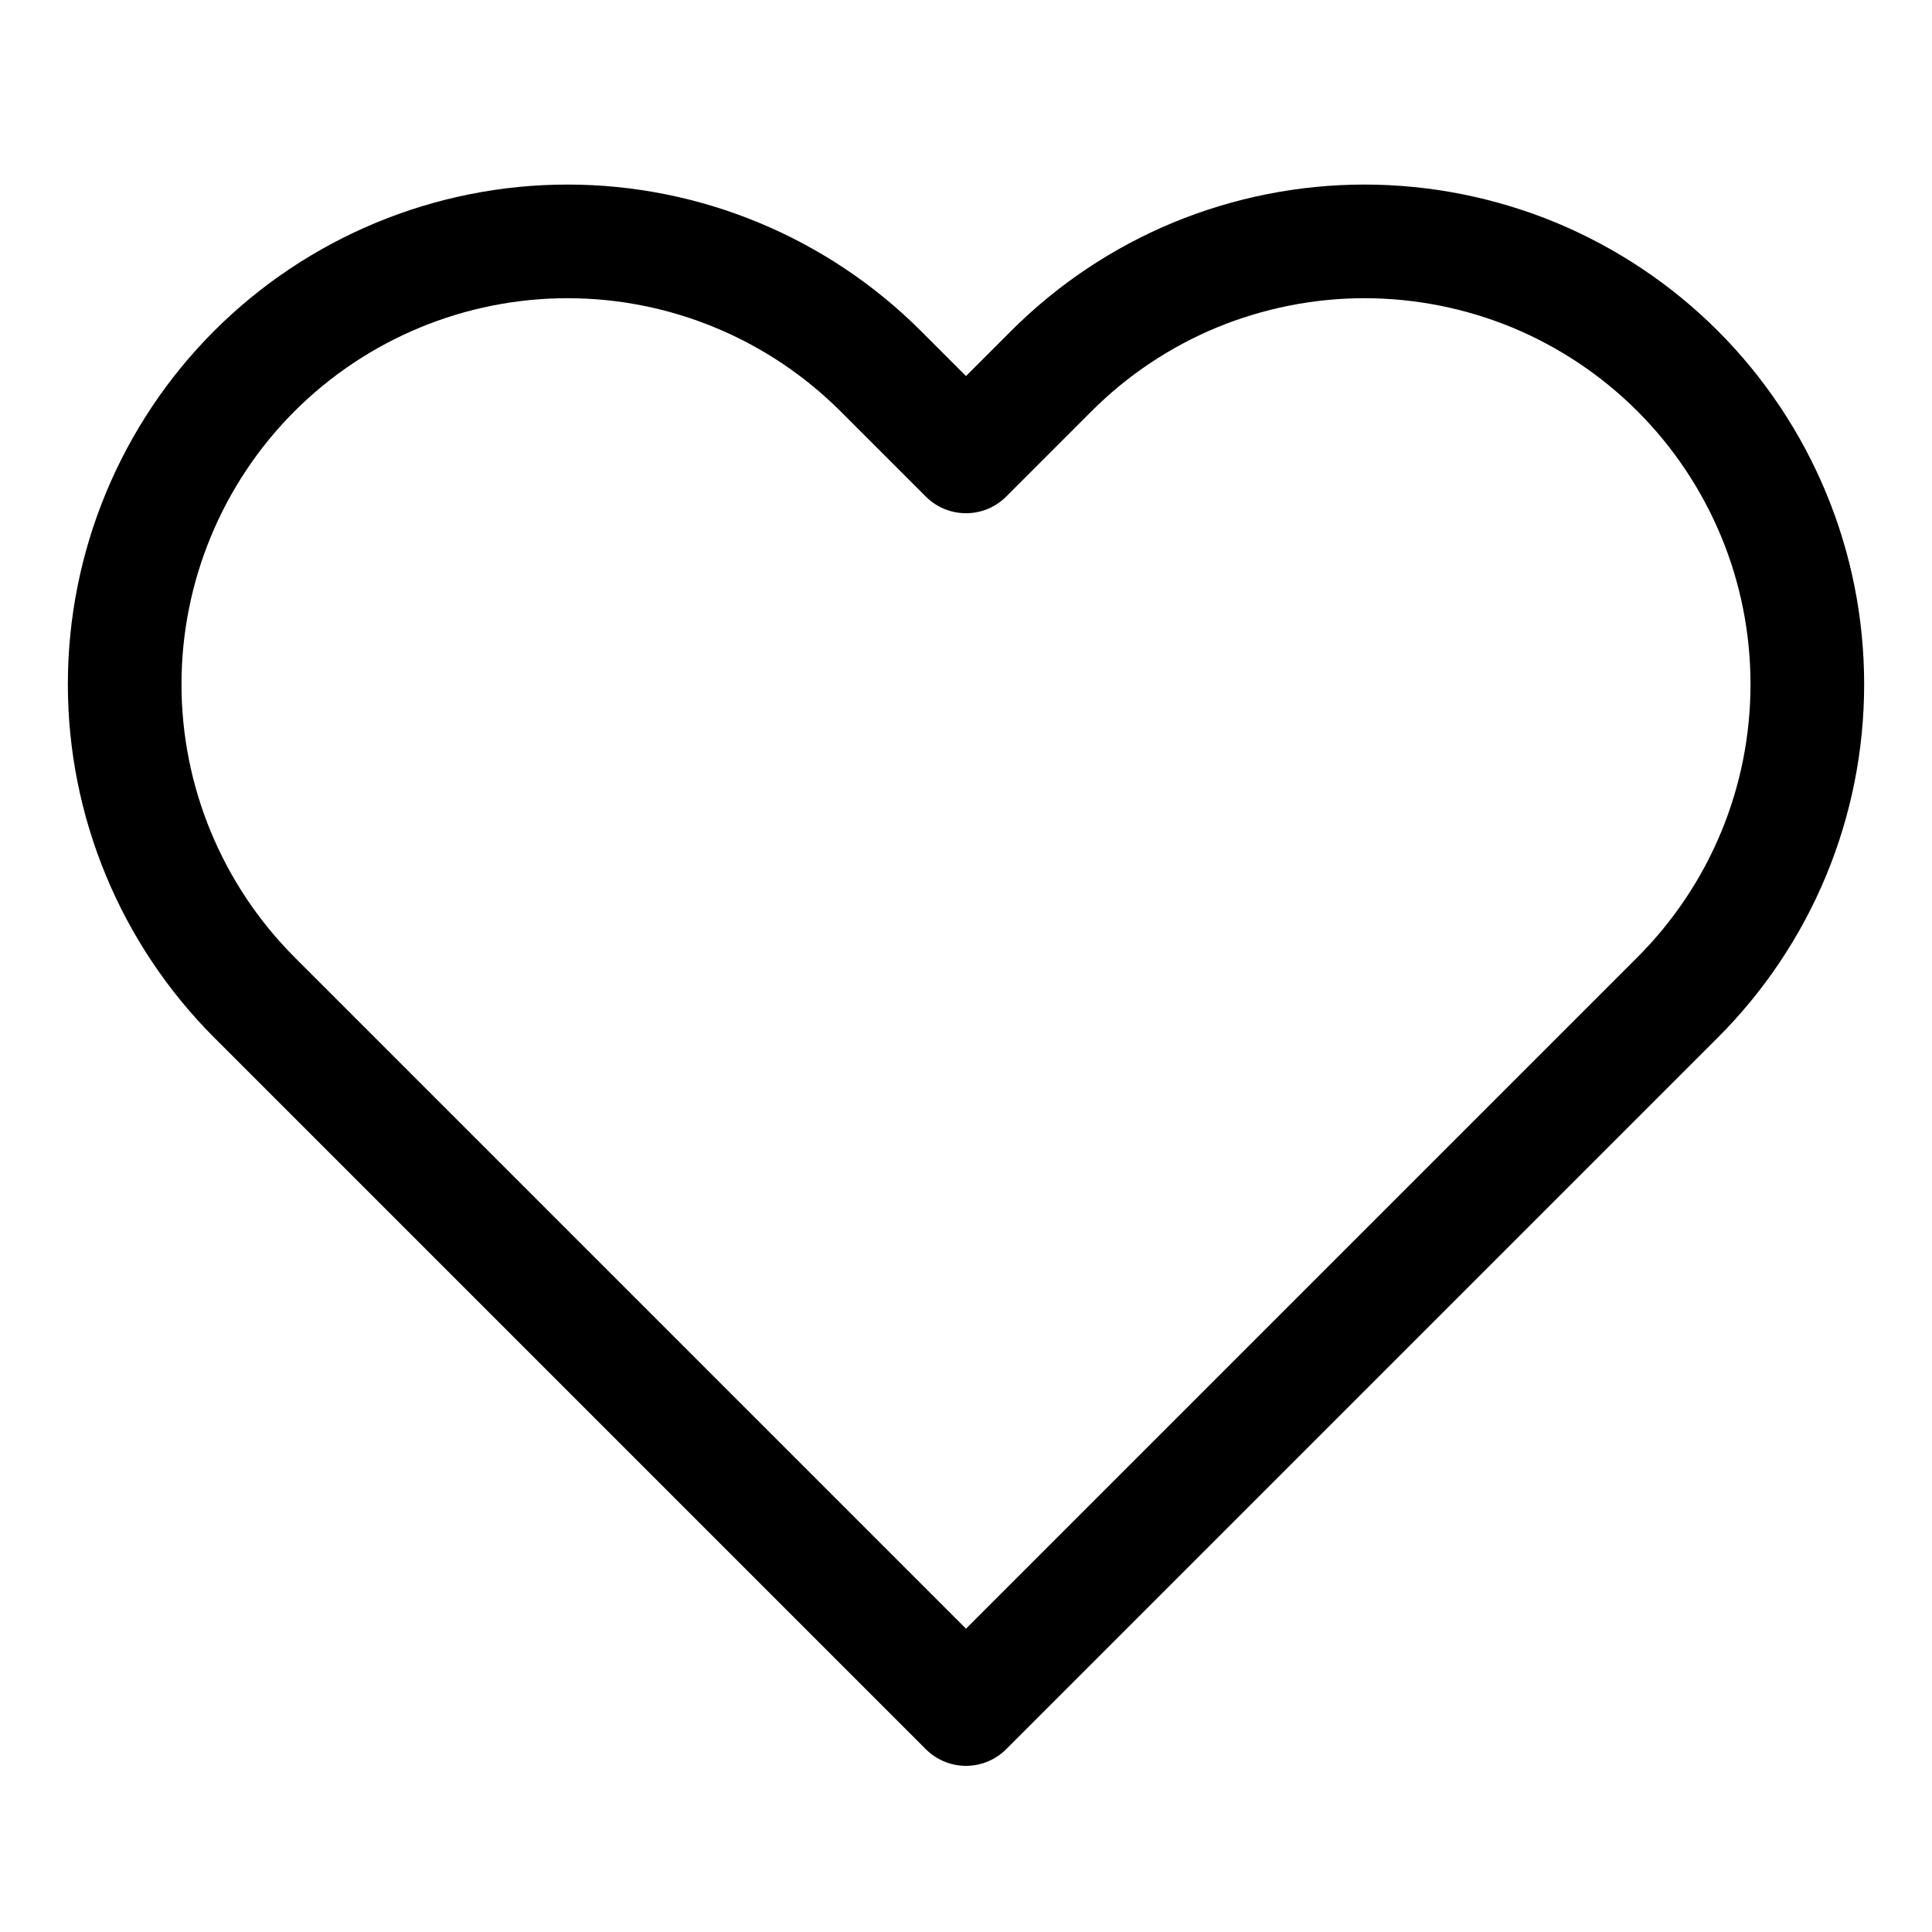 <svg width="17" height="17" viewBox="0 0 17 17" fill="none" xmlns="http://www.w3.org/2000/svg" >
<path d="M14.762 3.265C14.4 2.903 13.97 2.616 13.498 2.42C13.025 2.225 12.518 2.124 12.006 2.124C11.495 2.124 10.988 2.225 10.515 2.42C10.042 2.616 9.613 2.903 9.251 3.265L8.5 4.016L7.749 3.265C7.018 2.535 6.027 2.124 4.994 2.124C3.96 2.124 2.969 2.535 2.238 3.265C1.508 3.996 1.097 4.987 1.097 6.021C1.097 7.054 1.508 8.045 2.238 8.776L2.989 9.527L8.5 15.038L14.011 9.527L14.762 8.776C15.124 8.414 15.411 7.985 15.607 7.512C15.803 7.039 15.903 6.533 15.903 6.021C15.903 5.509 15.803 5.002 15.607 4.53C15.411 4.057 15.124 3.627 14.762 3.265V3.265Z" stroke="black" stroke-linecap="round" stroke-linejoin="round"/>
</svg>

